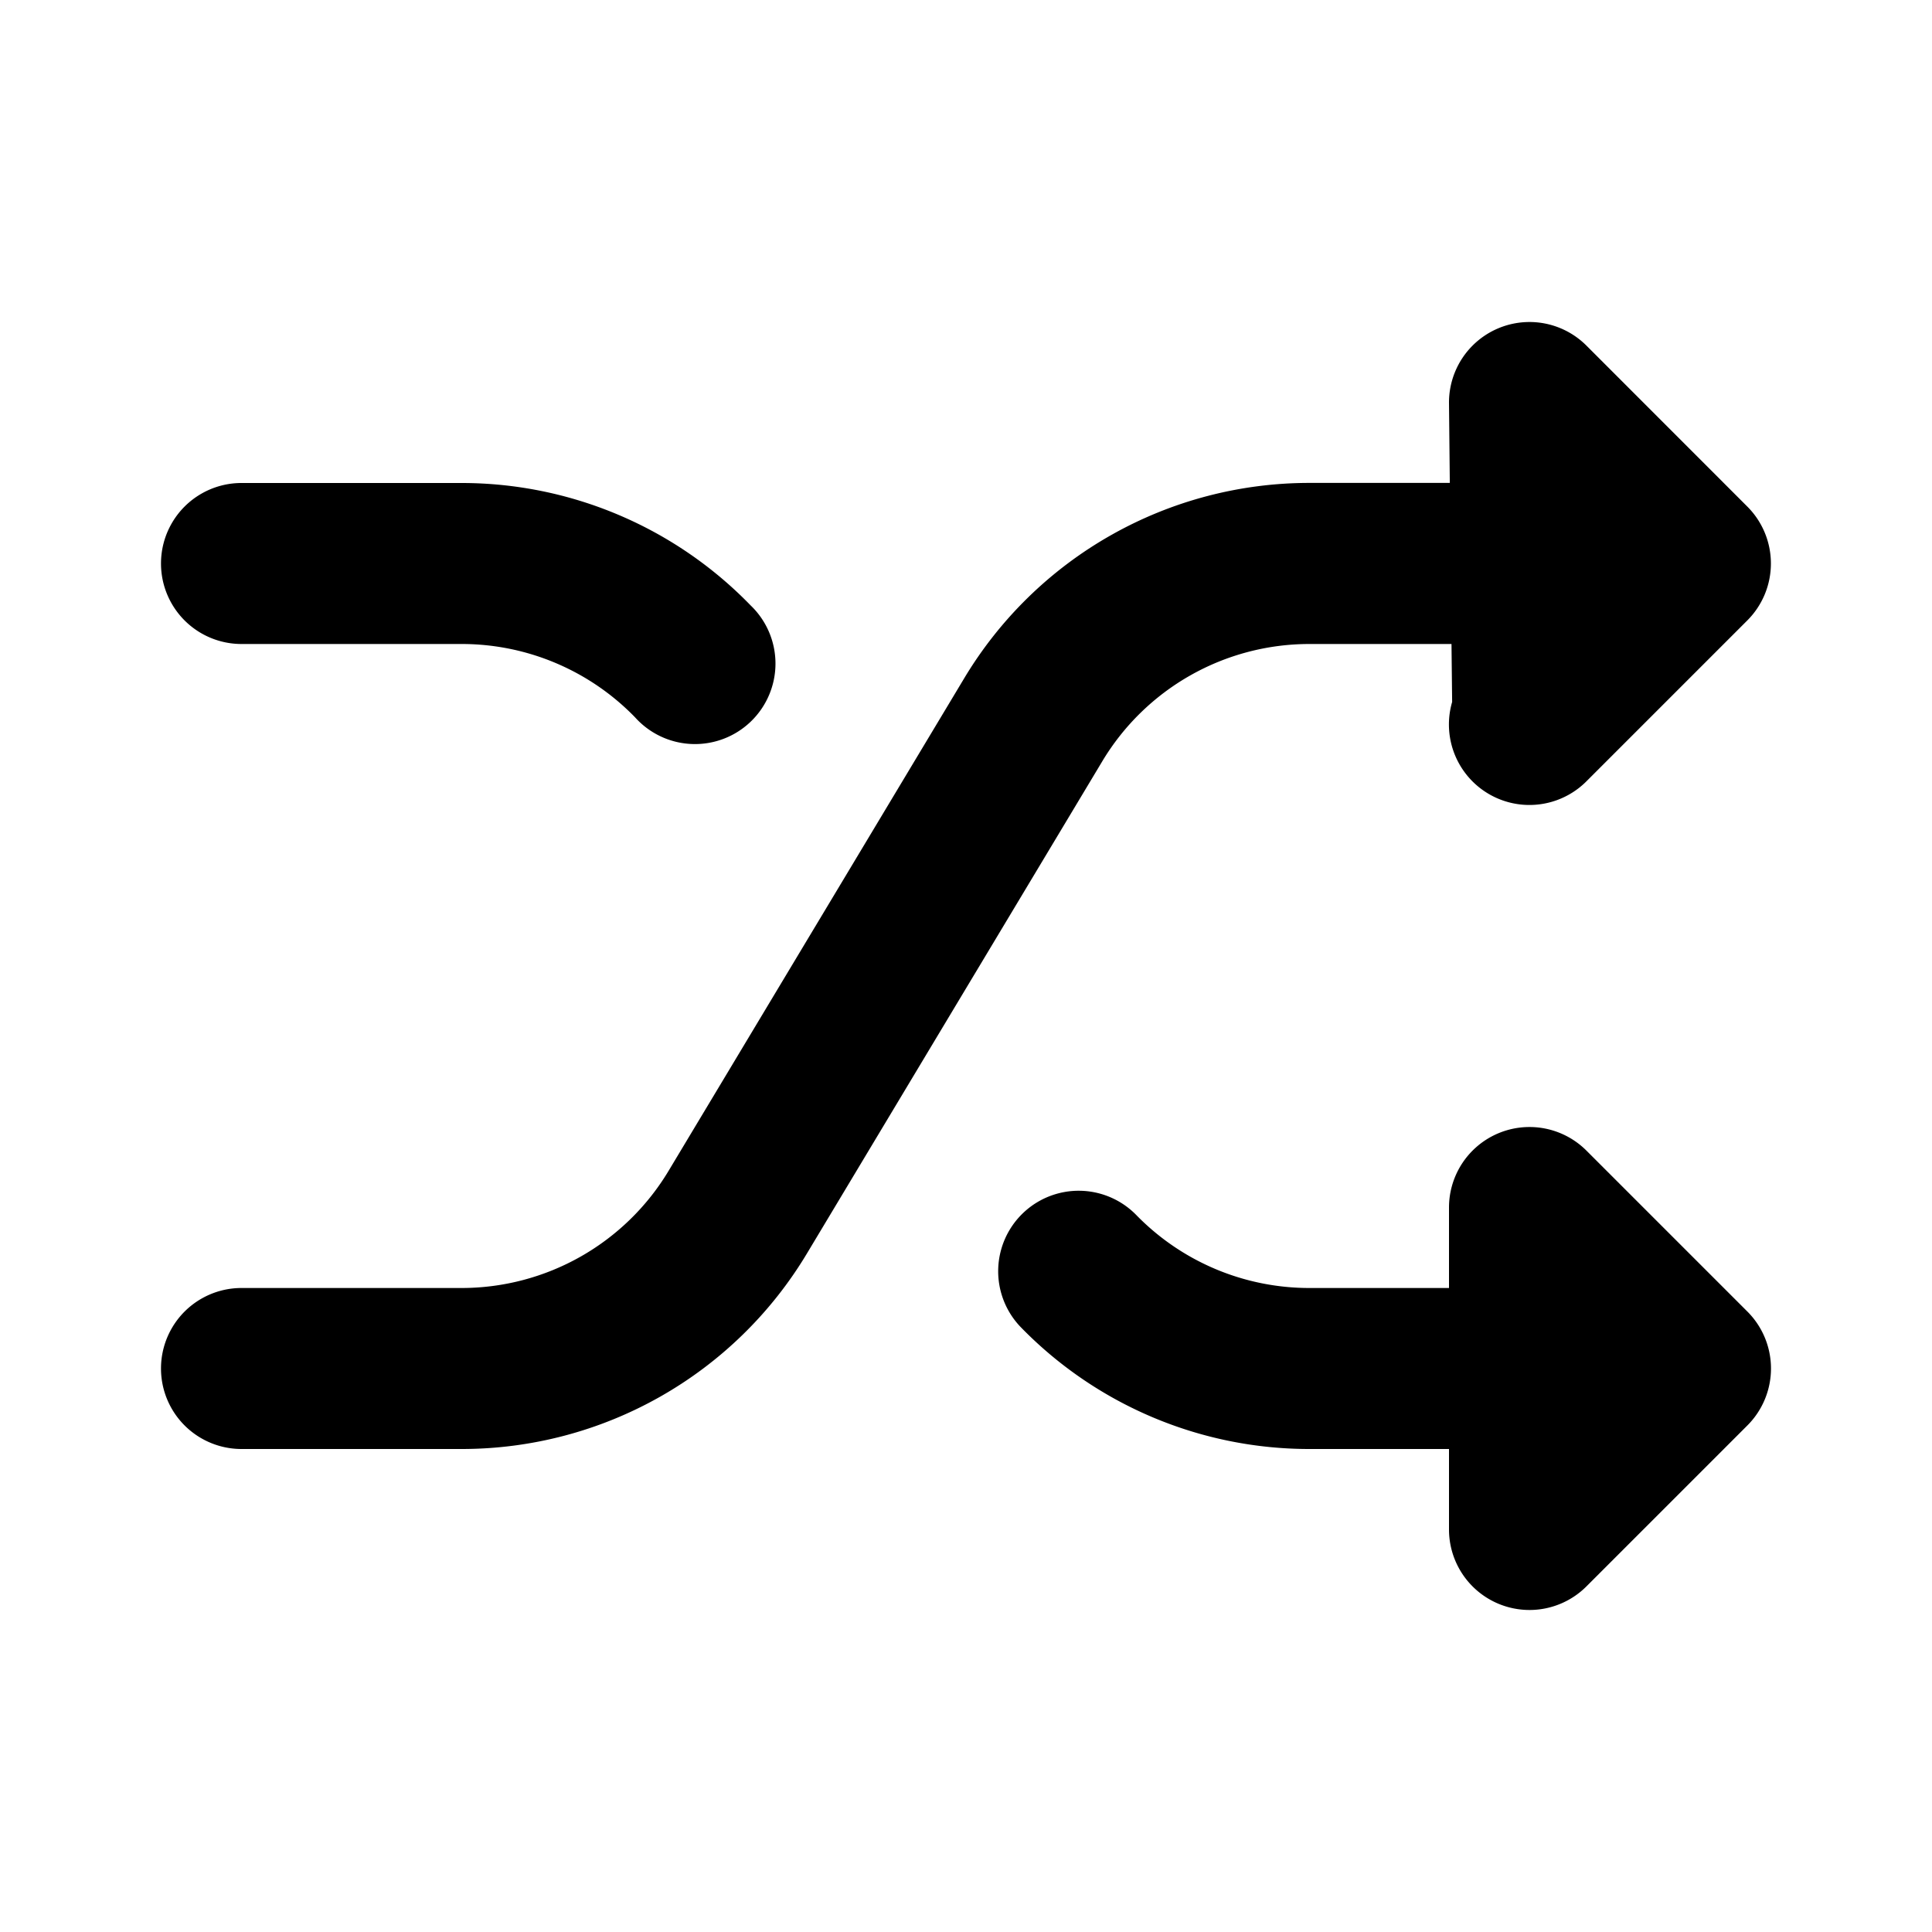 <svg xmlns="http://www.w3.org/2000/svg" width="1em" height="1em" viewBox="0 0 24 24"><path fill="currentColor" fill-rule="evenodd" d="M19.707 4.293A1 1 0 0 0 18 5.01l.01.989h-1.745a5 5 0 0 0-4.288 2.428l-3.67 6.115A3 3 0 0 1 5.736 16H3a1 1 0 1 0 0 2h2.735a5 5 0 0 0 4.288-2.427l3.67-6.116A3 3 0 0 1 16.264 8h1.767l.008.72a1 1 0 0 0 1.667.987l.042-.042l-.707-.707l.707.707l1.958-1.958a1 1 0 0 0 0-1.414zM3 6a1 1 0 0 0 0 2h2.735a3 3 0 0 1 2.154.911A1 1 0 1 0 9.324 7.52A5 5 0 0 0 5.735 6zm18.707 10.293l-2-2A1 1 0 0 0 18 15v1h-1.735a3 3 0 0 1-2.154-.911a1 1 0 0 0-1.435 1.393A5 5 0 0 0 16.265 18H18v1a1 1 0 0 0 1.707.707l2-2a1 1 0 0 0 0-1.414" clip-rule="evenodd"/></svg>
